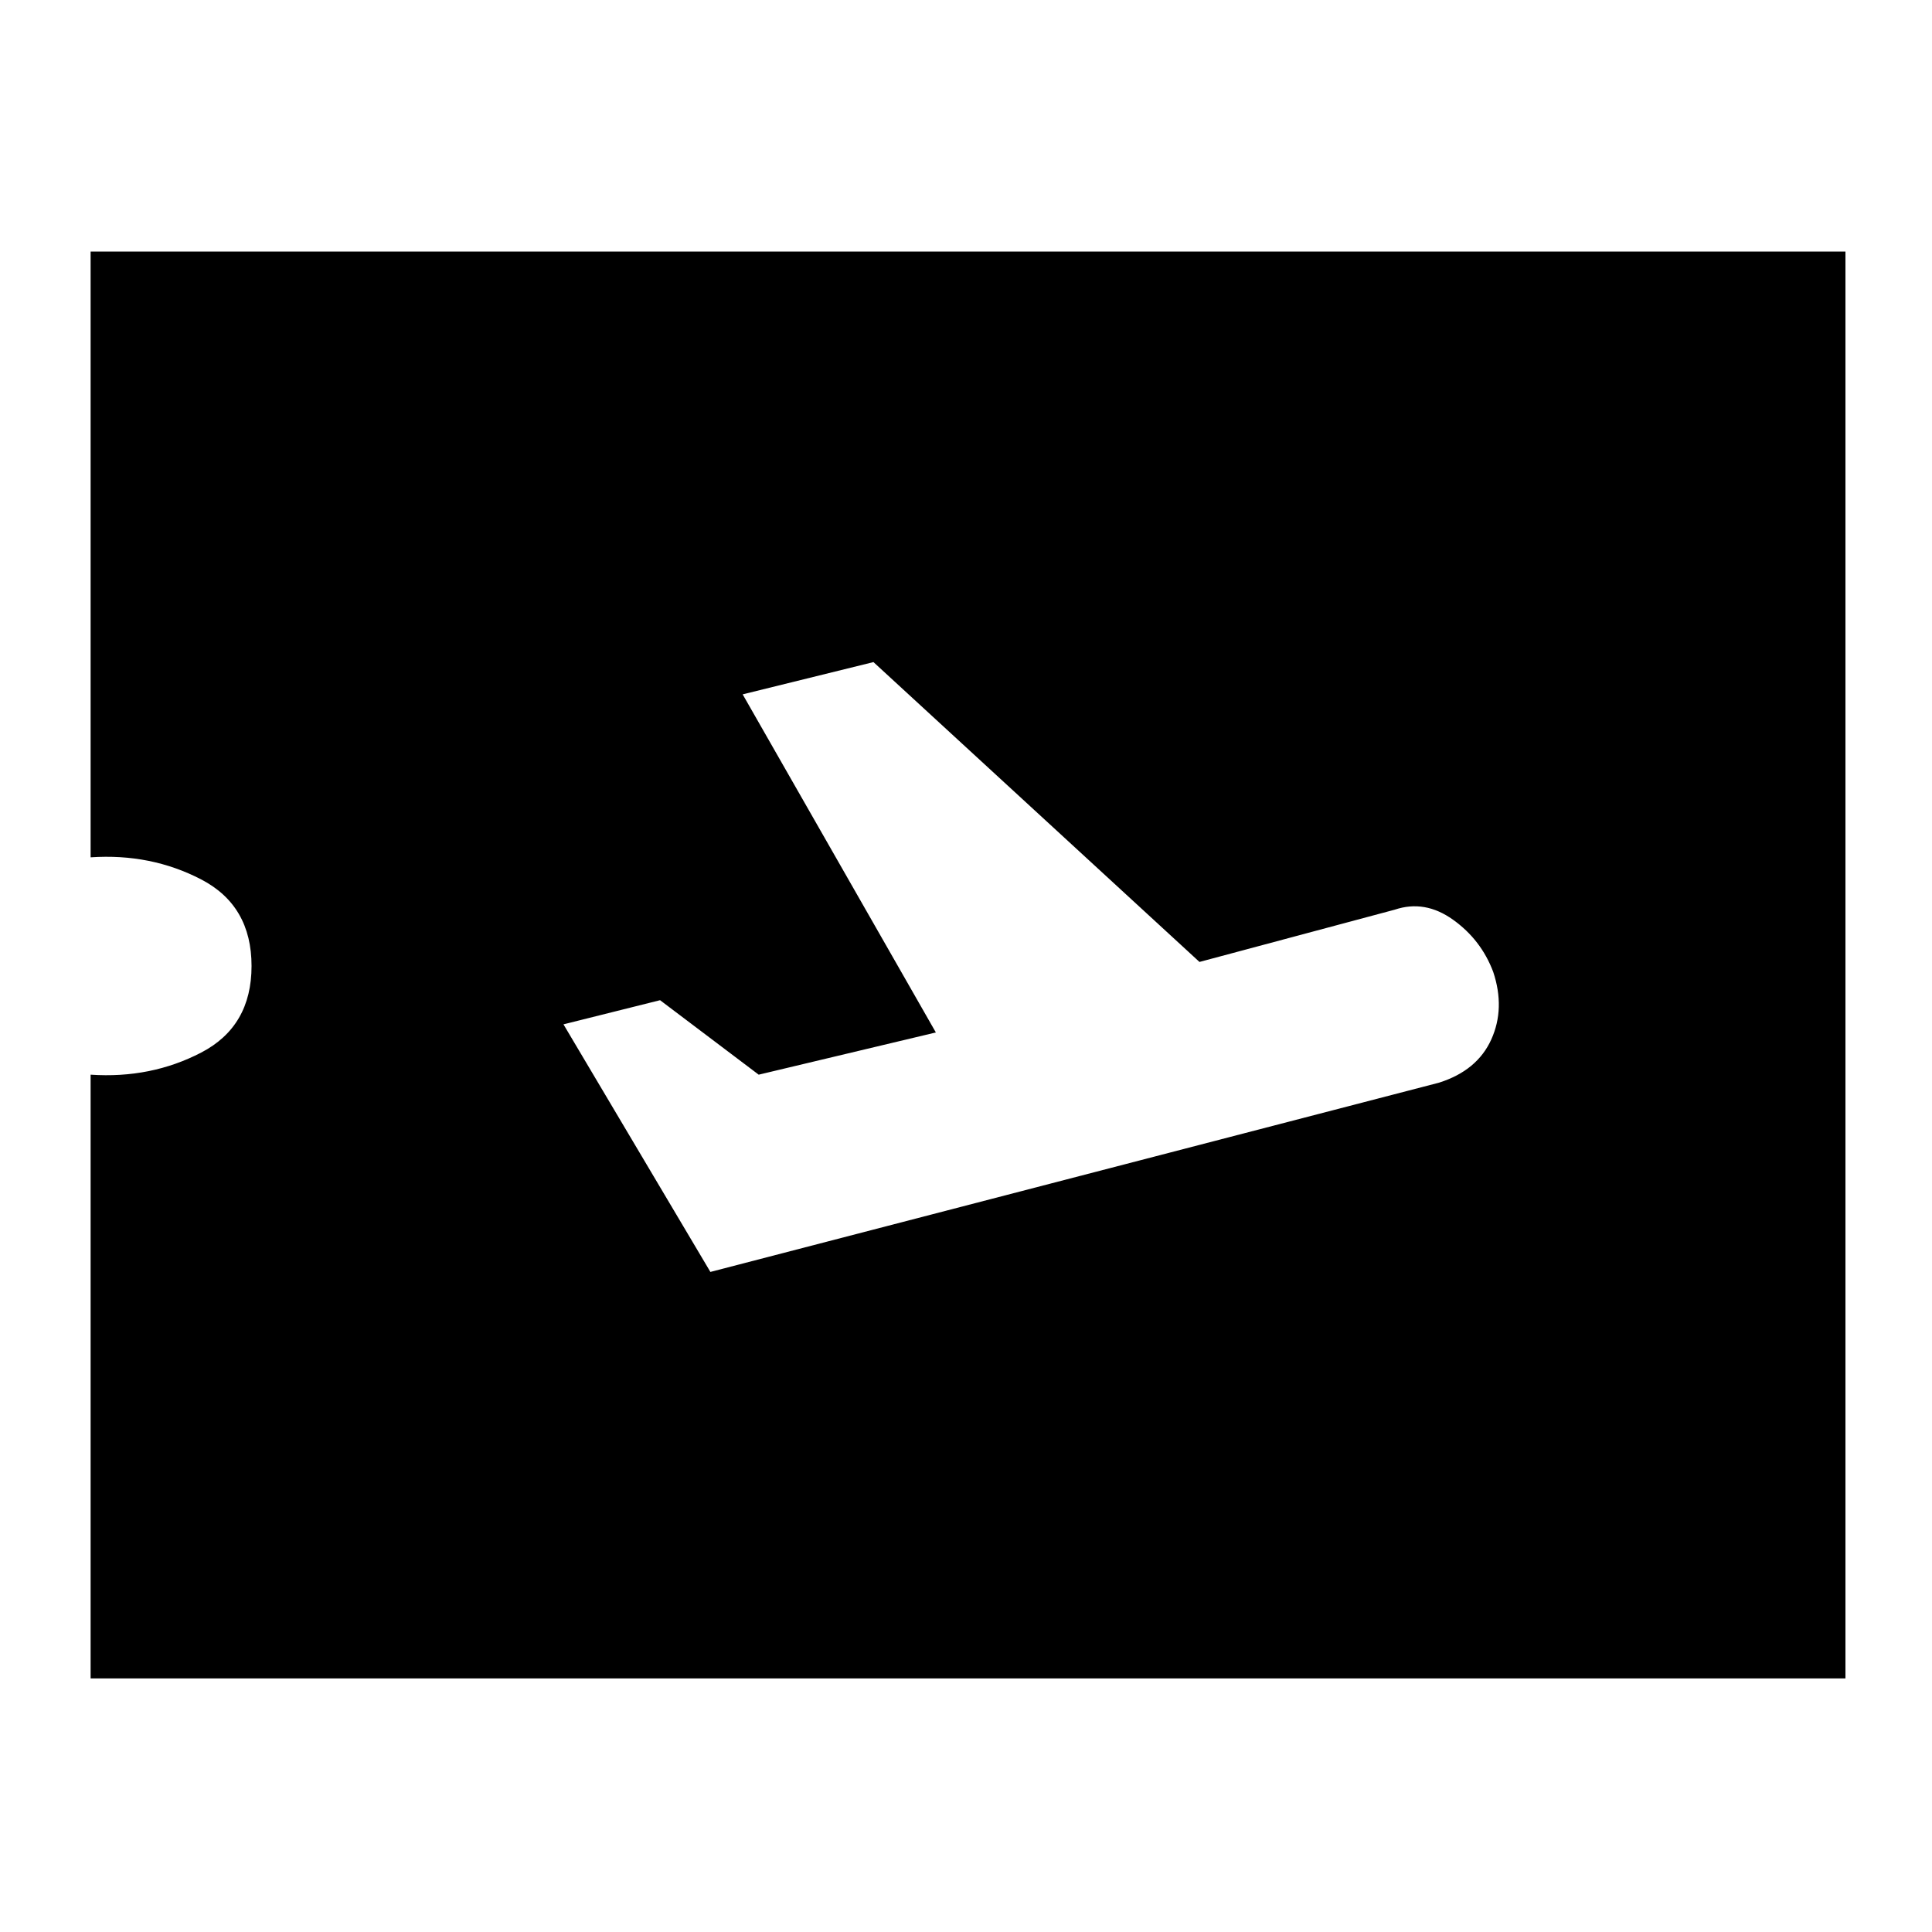 <svg xmlns="http://www.w3.org/2000/svg" height="20" width="20"><path d="m7.354 13.167 7.542-1.959q.396-.125.542-.448.145-.322.02-.698-.125-.333-.416-.541-.292-.209-.604-.104l-2.021.541-3.375-3.104-1.354.334 2 3.5-1.834.437-1.021-.771-1 .25ZM.938 17.375v-6.25q.624.042 1.145-.229T2.604 10q0-.625-.521-.896T.938 8.875V2.604h18.166v14.771Z"/></svg>